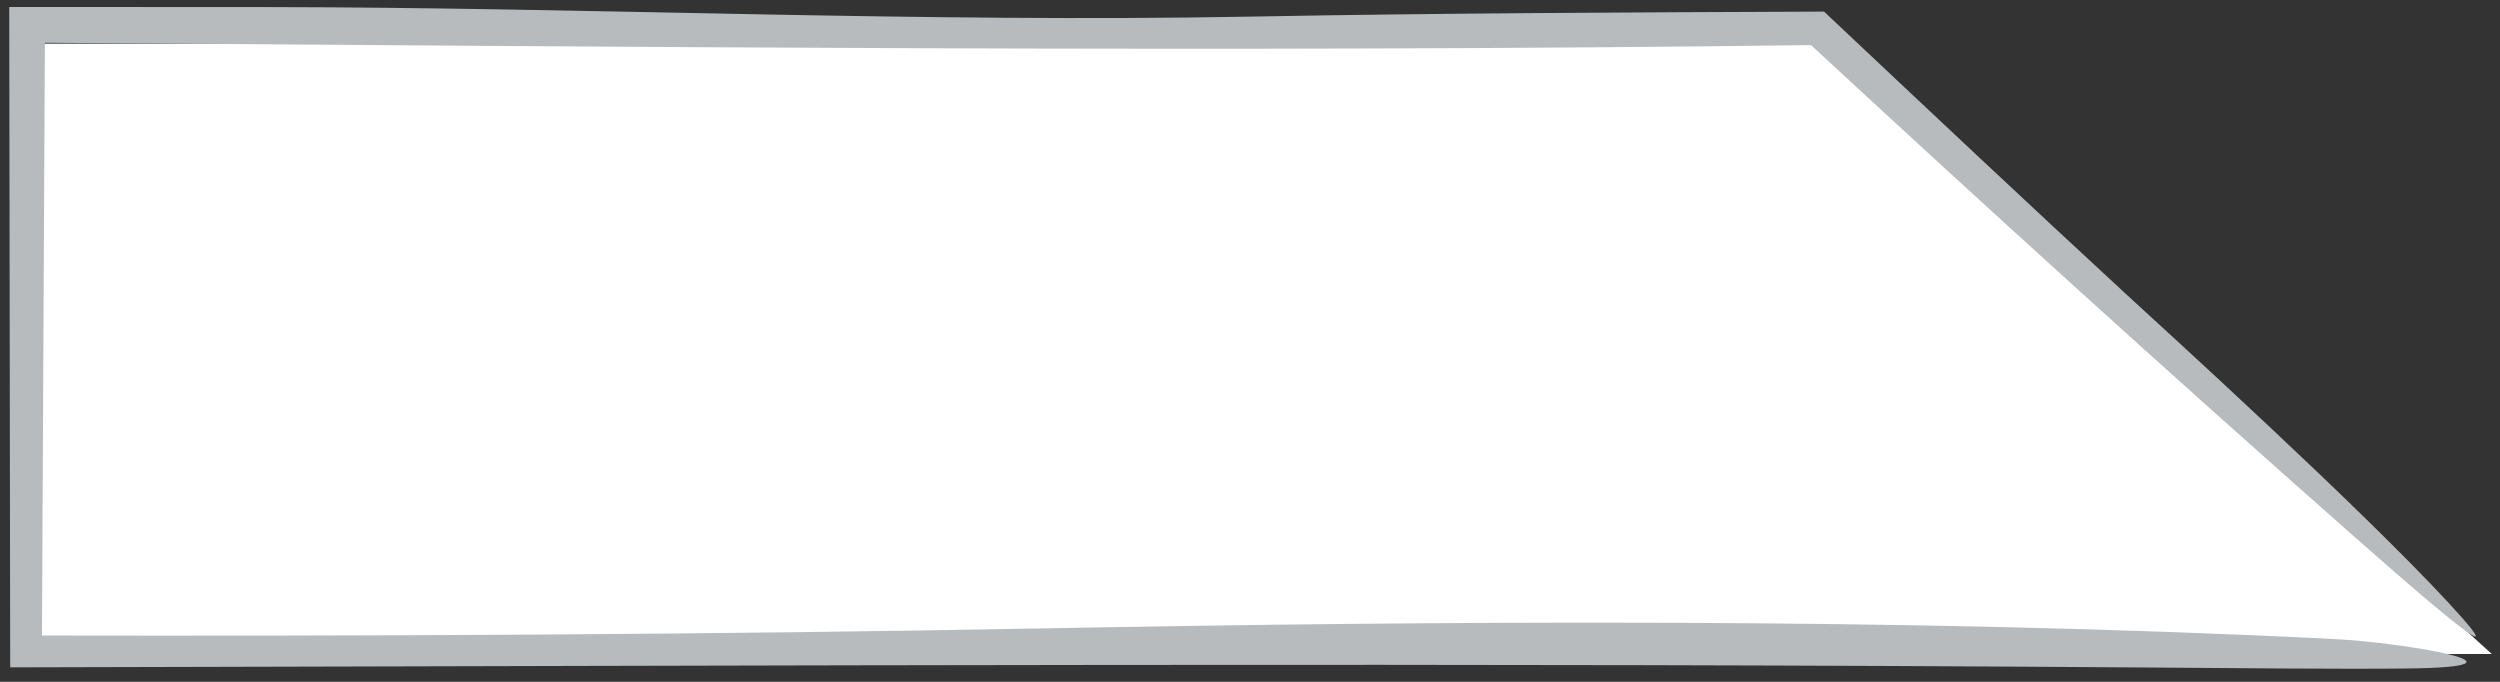 <?xml version="1.0" encoding="UTF-8"?>
<svg width="154px" height="42px" viewBox="0 0 154 42" version="1.1" xmlns="http://www.w3.org/2000/svg" xmlns:xlink="http://www.w3.org/1999/xlink">
    <rect x="0" y="0" width="154" height="42" fill="#333333" stroke="none"/>
    <!-- Generator: Sketch 52.1 (67048) - http://www.bohemiancoding.com/sketch -->
    <title>tabH</title>
    <desc>Created with Sketch.</desc>
    <g id="Page-1" stroke="none" stroke-width="1" fill="none" fill-rule="evenodd">
        <g id="tabH" fill-rule="nonzero">
            <polygon id="Path-2" fill="#FFFFFF" points="2.153 2.689 112.056 2.689 153.495 40.287 2.153 40.287"></polygon>
            <path d="M77.063,1.023 C56.73,1.403 36.353,0.457 16.604,0.437 C11.674,0.434 6.76,0.432 1.936,0.43 L0.569,0.43 L0.571,1.795 C0.59,14.758 0.608,27.473 0.626,39.795 L0.628,41.108 L1.936,41.106 C47.51,41.002 91.087,40.813 132.855,41.122 C137.023,41.153 143.878,41.222 148.154,41.181 C157.032,41.093 148.056,39.578 143.808,39.366 C117.14,38.015 87.991,38.265 64.412,38.706 C43.531,39.098 22.696,39.189 1.936,39.148 L2.583,39.795 C2.645,27.097 2.707,14.424 2.769,1.795 L1.936,2.628 C38.943,2.883 75.662,3.245 111.936,2.775 L111.262,2.505 C122.395,12.812 133.567,22.954 144.823,32.881 C147.008,34.809 156.233,42.973 150.841,37.145 C145.32,31.18 133.429,20.388 130.844,18.005 C124.876,12.499 118.845,6.823 112.679,1.013 L112.365,0.715 L111.939,0.716 C100.539,0.765 88.852,0.803 77.063,1.023 Z" id="Path" fill="#B8BBBD"></path>
        </g>
    </g>
</svg>